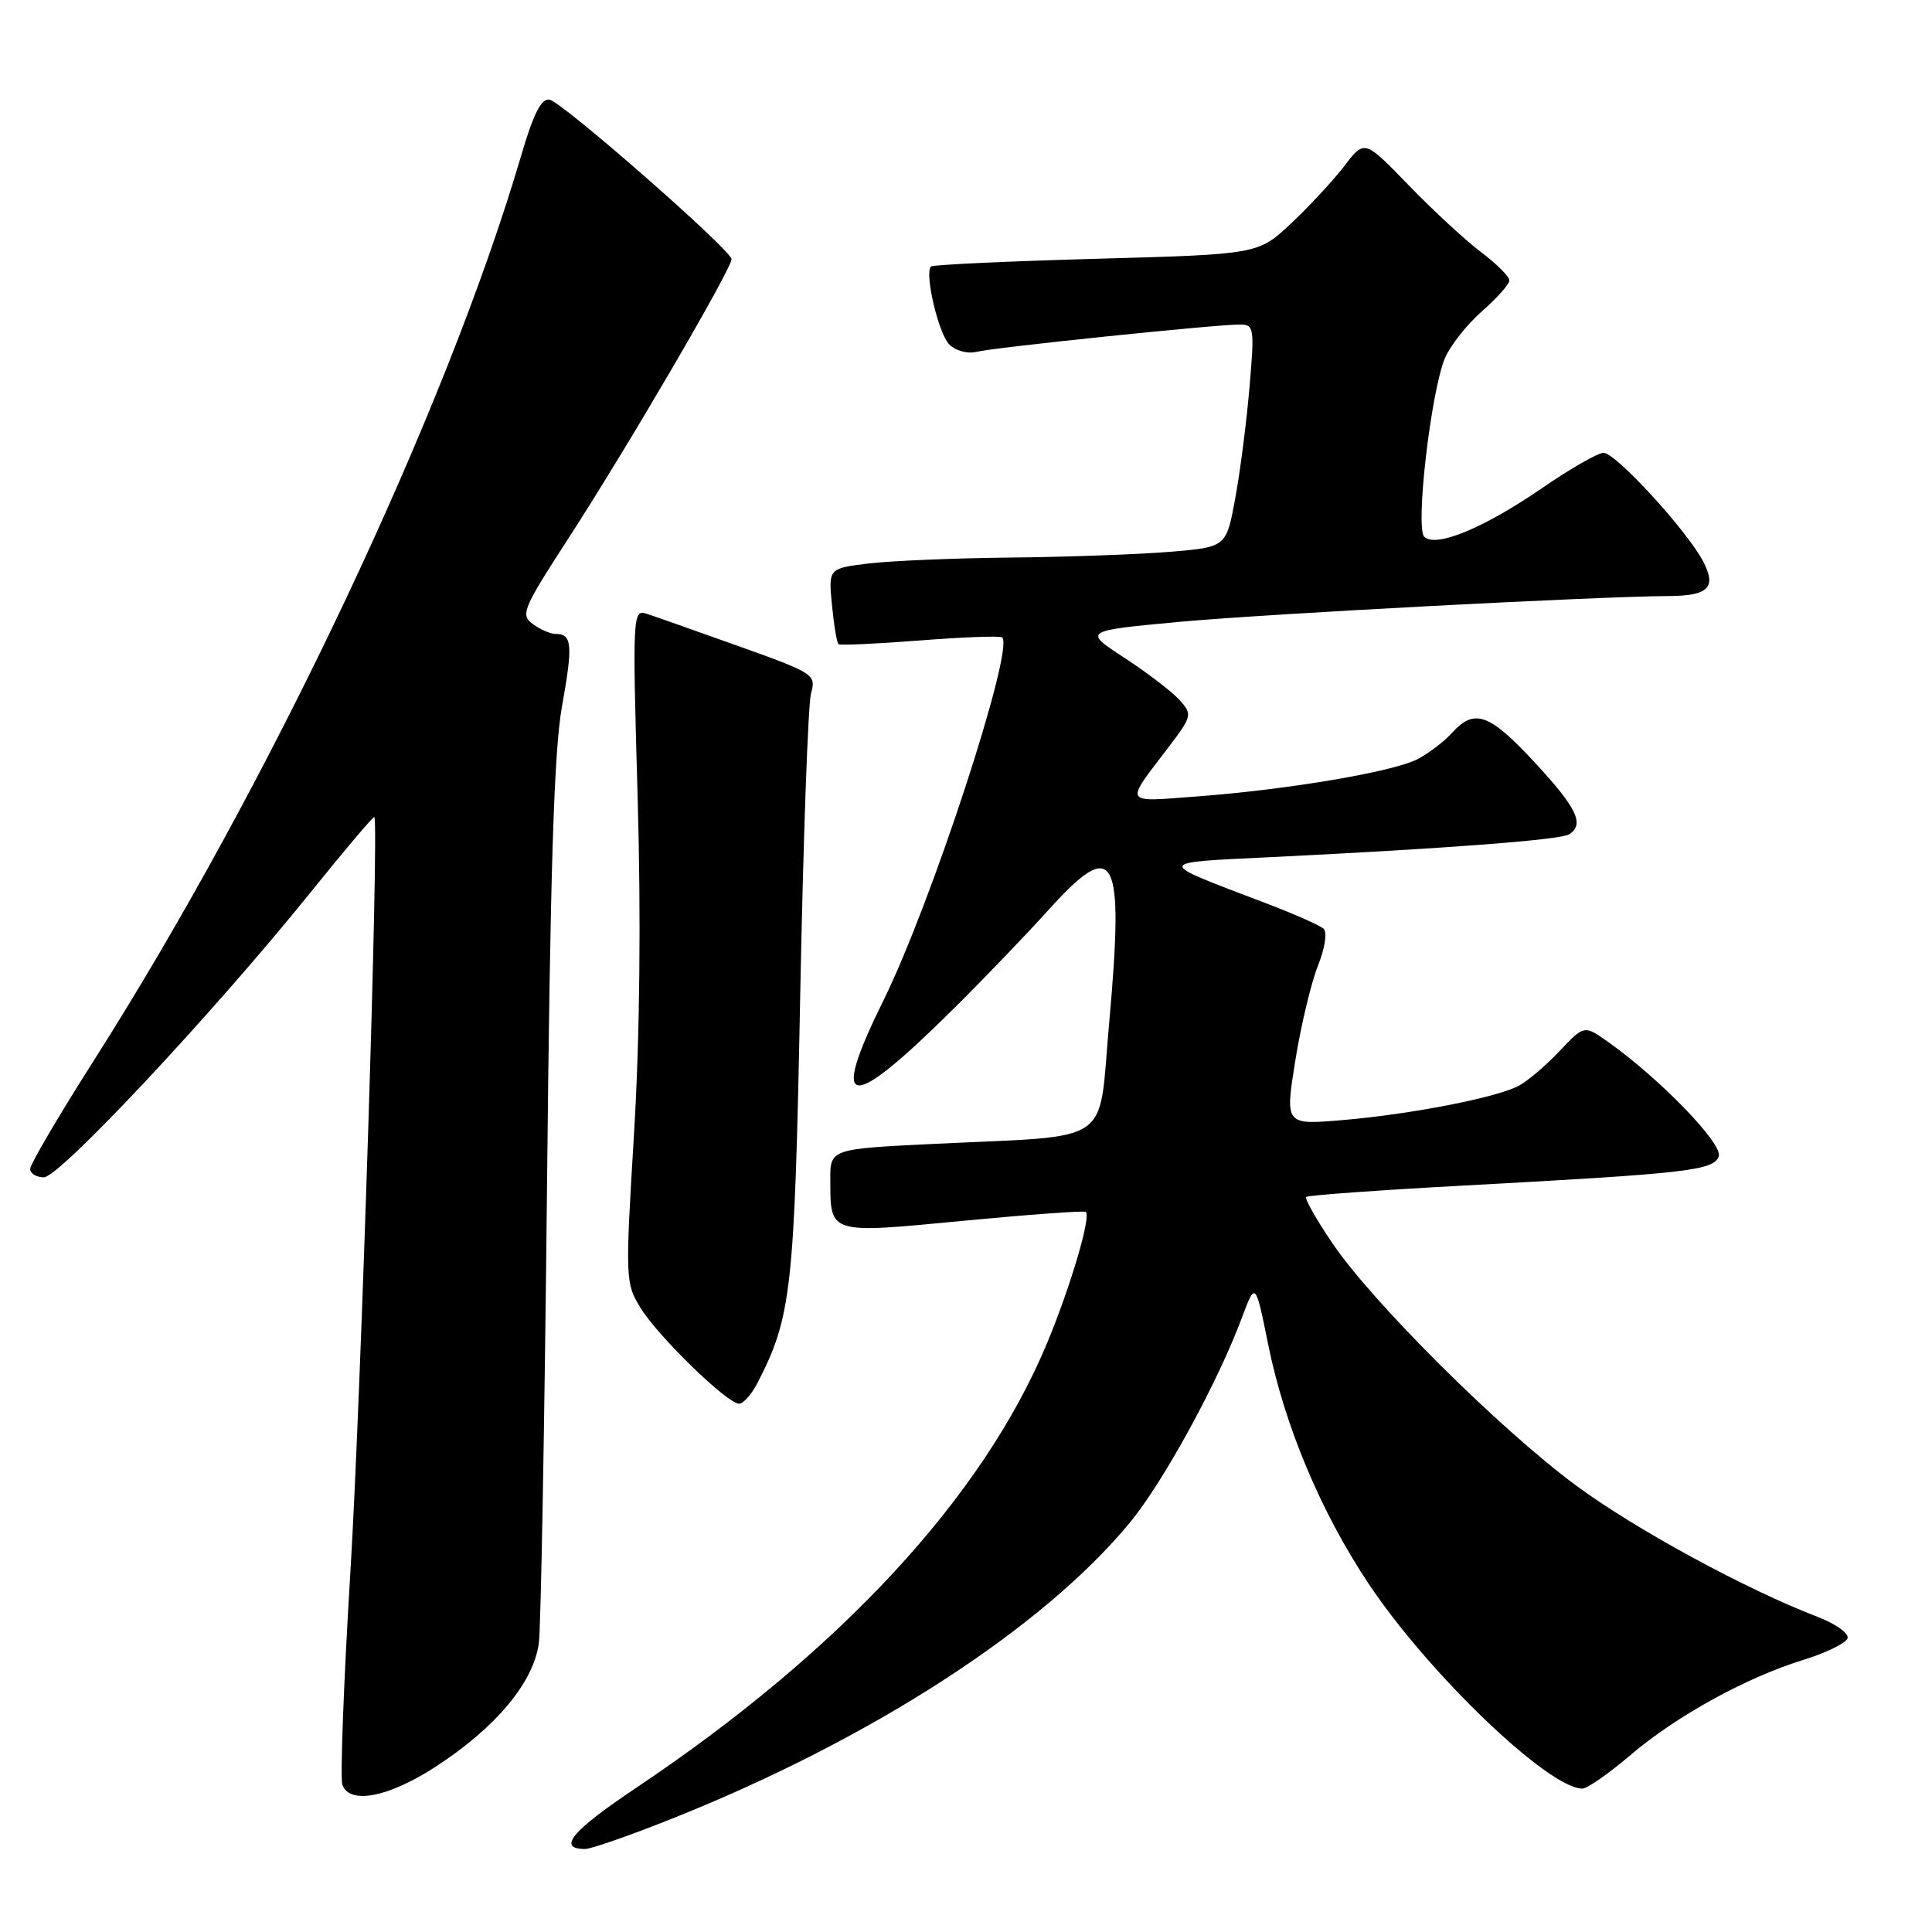 <?xml version="1.0" encoding="UTF-8" standalone="no"?>
<!DOCTYPE svg PUBLIC "-//W3C//DTD SVG 1.1//EN" "http://www.w3.org/Graphics/SVG/1.1/DTD/svg11.dtd" >
<svg xmlns="http://www.w3.org/2000/svg" xmlns:xlink="http://www.w3.org/1999/xlink" version="1.1" viewBox="0 0 256 256">
 <g >
 <path fill="currentColor"
d=" M 89.00 241.00 C 115.41 230.48 138.21 215.73 149.74 201.72 C 154.17 196.34 161.36 183.18 164.54 174.65 C 166.35 169.80 166.35 169.80 168.04 178.15 C 170.23 188.96 175.03 200.38 181.38 209.90 C 189.32 221.79 205.18 236.98 209.67 237.00 C 210.31 237.00 213.16 235.02 215.99 232.60 C 222.10 227.39 231.31 222.31 238.93 219.95 C 241.95 219.02 244.59 217.73 244.81 217.08 C 245.02 216.44 243.24 215.16 240.85 214.25 C 231.26 210.56 216.66 202.62 208.80 196.81 C 198.74 189.37 181.90 172.62 176.56 164.75 C 174.42 161.59 172.85 158.82 173.08 158.60 C 173.31 158.38 182.72 157.70 194.00 157.09 C 223.61 155.49 227.02 155.10 227.74 153.24 C 228.36 151.63 220.06 143.03 213.15 138.11 C 209.92 135.81 209.92 135.81 206.66 139.26 C 204.87 141.16 202.44 143.23 201.27 143.86 C 198.31 145.44 187.00 147.64 177.88 148.42 C 170.27 149.06 170.27 149.06 171.63 140.56 C 172.38 135.89 173.73 130.23 174.63 127.97 C 175.57 125.63 175.89 123.52 175.38 123.06 C 174.90 122.61 171.35 121.05 167.50 119.59 C 152.94 114.05 152.89 114.33 168.50 113.57 C 191.64 112.44 206.73 111.29 207.90 110.56 C 210.00 109.26 208.97 107.08 203.39 101.06 C 197.36 94.54 195.37 93.82 192.41 97.10 C 191.36 98.26 189.30 99.83 187.83 100.59 C 184.57 102.28 170.65 104.63 158.63 105.53 C 148.74 106.28 148.99 106.68 154.75 99.12 C 157.97 94.88 158.02 94.68 156.29 92.75 C 155.31 91.66 152.03 89.15 149.00 87.17 C 143.50 83.58 143.50 83.58 156.50 82.38 C 167.98 81.33 211.63 79.03 221.01 78.98 C 226.39 78.96 227.50 77.87 225.67 74.38 C 223.51 70.27 214.09 60.00 212.48 60.00 C 211.74 60.00 208.06 62.11 204.31 64.69 C 196.59 70.00 190.22 72.62 188.72 71.12 C 187.52 69.92 189.60 51.93 191.45 47.48 C 192.14 45.83 194.34 43.03 196.35 41.26 C 198.36 39.50 200.00 37.65 200.00 37.15 C 200.00 36.65 198.31 34.97 196.25 33.41 C 194.19 31.86 189.87 27.87 186.65 24.54 C 180.81 18.50 180.81 18.50 178.15 21.97 C 176.69 23.88 173.53 27.29 171.11 29.57 C 166.72 33.70 166.72 33.70 145.25 34.29 C 133.44 34.62 123.59 35.08 123.36 35.31 C 122.47 36.20 124.35 44.20 125.78 45.64 C 126.63 46.49 128.21 46.91 129.40 46.62 C 131.69 46.04 161.02 43.00 164.28 43.00 C 166.17 43.00 166.24 43.44 165.57 51.25 C 165.19 55.79 164.34 62.42 163.68 66.00 C 162.49 72.50 162.49 72.50 155.00 73.12 C 150.87 73.46 141.43 73.80 134.00 73.88 C 126.58 73.95 118.09 74.31 115.14 74.66 C 109.77 75.31 109.77 75.31 110.24 80.17 C 110.50 82.85 110.89 85.19 111.11 85.36 C 111.32 85.53 116.20 85.31 121.94 84.86 C 127.68 84.41 132.57 84.23 132.80 84.47 C 134.41 86.07 123.39 119.74 117.09 132.50 C 109.83 147.21 112.35 147.55 126.30 133.72 C 130.31 129.75 135.95 123.88 138.83 120.68 C 147.79 110.74 149.00 112.96 146.96 135.66 C 145.49 152.04 147.88 150.40 123.75 151.57 C 110.00 152.24 110.00 152.24 110.02 156.37 C 110.04 163.57 109.76 163.48 127.65 161.76 C 136.37 160.93 143.67 160.40 143.88 160.58 C 144.59 161.22 141.85 170.49 138.75 177.95 C 130.26 198.35 111.40 218.75 84.23 236.94 C 75.76 242.61 73.77 245.00 77.54 245.00 C 78.32 245.00 83.48 243.20 89.00 241.00 Z  M 57.63 234.16 C 65.71 228.94 70.78 222.85 71.41 217.62 C 71.68 215.35 72.16 188.30 72.48 157.50 C 72.90 115.49 73.40 99.52 74.47 93.57 C 75.93 85.44 75.81 84.00 73.63 84.00 C 72.94 84.00 71.58 83.41 70.60 82.69 C 68.94 81.48 69.27 80.67 75.25 71.44 C 83.07 59.40 97.03 35.48 96.93 34.33 C 96.81 33.06 74.54 13.54 72.83 13.21 C 71.73 12.99 70.69 15.04 69.03 20.71 C 59.09 54.50 35.75 103.89 12.36 140.64 C 7.76 147.87 4.00 154.28 4.00 154.89 C 4.00 155.50 4.82 156.00 5.82 156.00 C 7.89 156.00 28.36 134.12 41.13 118.27 C 45.66 112.64 49.47 108.14 49.60 108.27 C 50.25 108.94 47.83 185.22 46.43 208.27 C 45.53 222.99 45.06 235.71 45.37 236.52 C 46.37 239.13 51.45 238.15 57.63 234.16 Z  M 100.37 183.25 C 104.89 174.47 105.28 170.91 106.03 132.00 C 106.43 111.38 107.07 93.33 107.46 91.90 C 108.16 89.37 107.90 89.21 97.84 85.61 C 92.15 83.58 86.66 81.64 85.64 81.31 C 83.84 80.73 83.80 81.61 84.49 105.60 C 84.95 121.72 84.78 137.46 84.01 150.23 C 82.84 169.55 82.86 170.03 84.90 173.34 C 87.25 177.13 96.37 186.00 97.93 186.00 C 98.49 186.00 99.59 184.76 100.37 183.25 Z "/>
</g>
</svg>